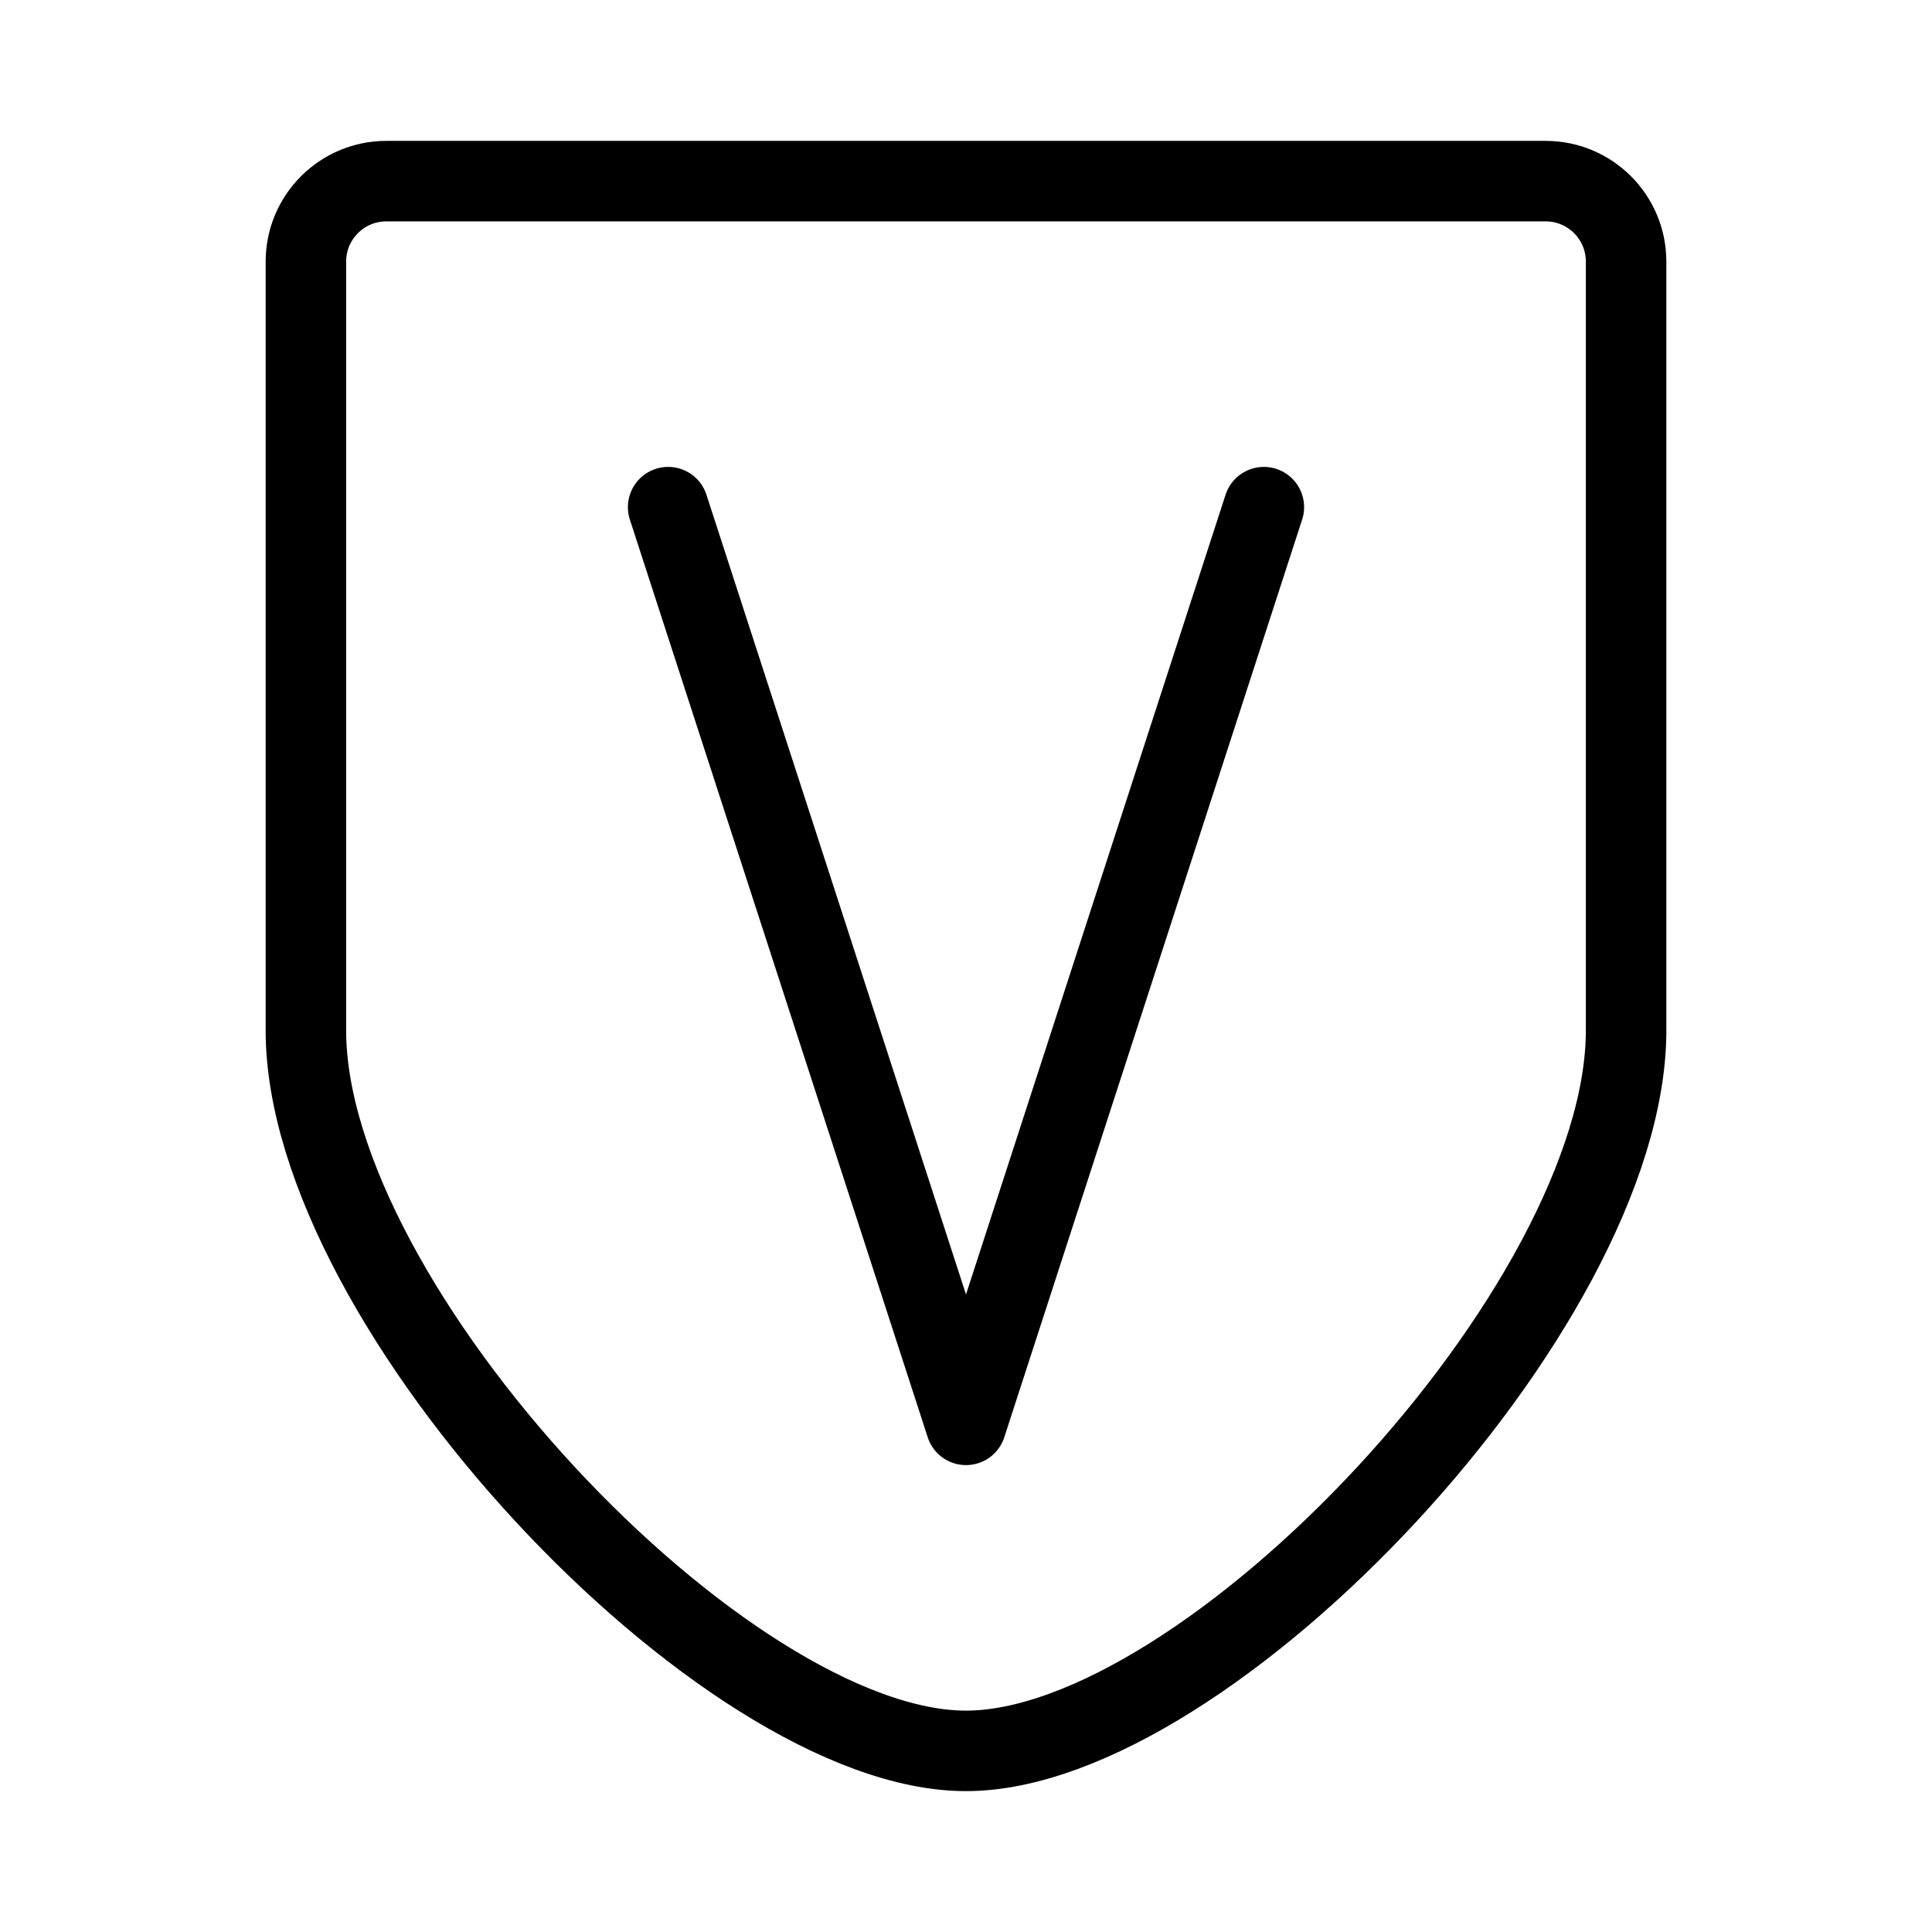 <?xml version="1.0" encoding="UTF-8"?><svg id="a" xmlns="http://www.w3.org/2000/svg" viewBox="0 0 48 48"><defs><style>.b{stroke-width:2px;fill:none;stroke:#000;stroke-linecap:round;stroke-linejoin:round;}</style></defs><path class="b" d="m38.4,4.5c1.105,0,2,.895,2,2v19.1c0,6.88-10.398,17.9-16.4,17.9-6.002,0-16.4-11.02-16.4-17.9V6.5c0-1.105.895-2,2-2h28.8Z"/><polyline class="b" points="31.4 12.6 24 35.4 16.6 12.6"/></svg>